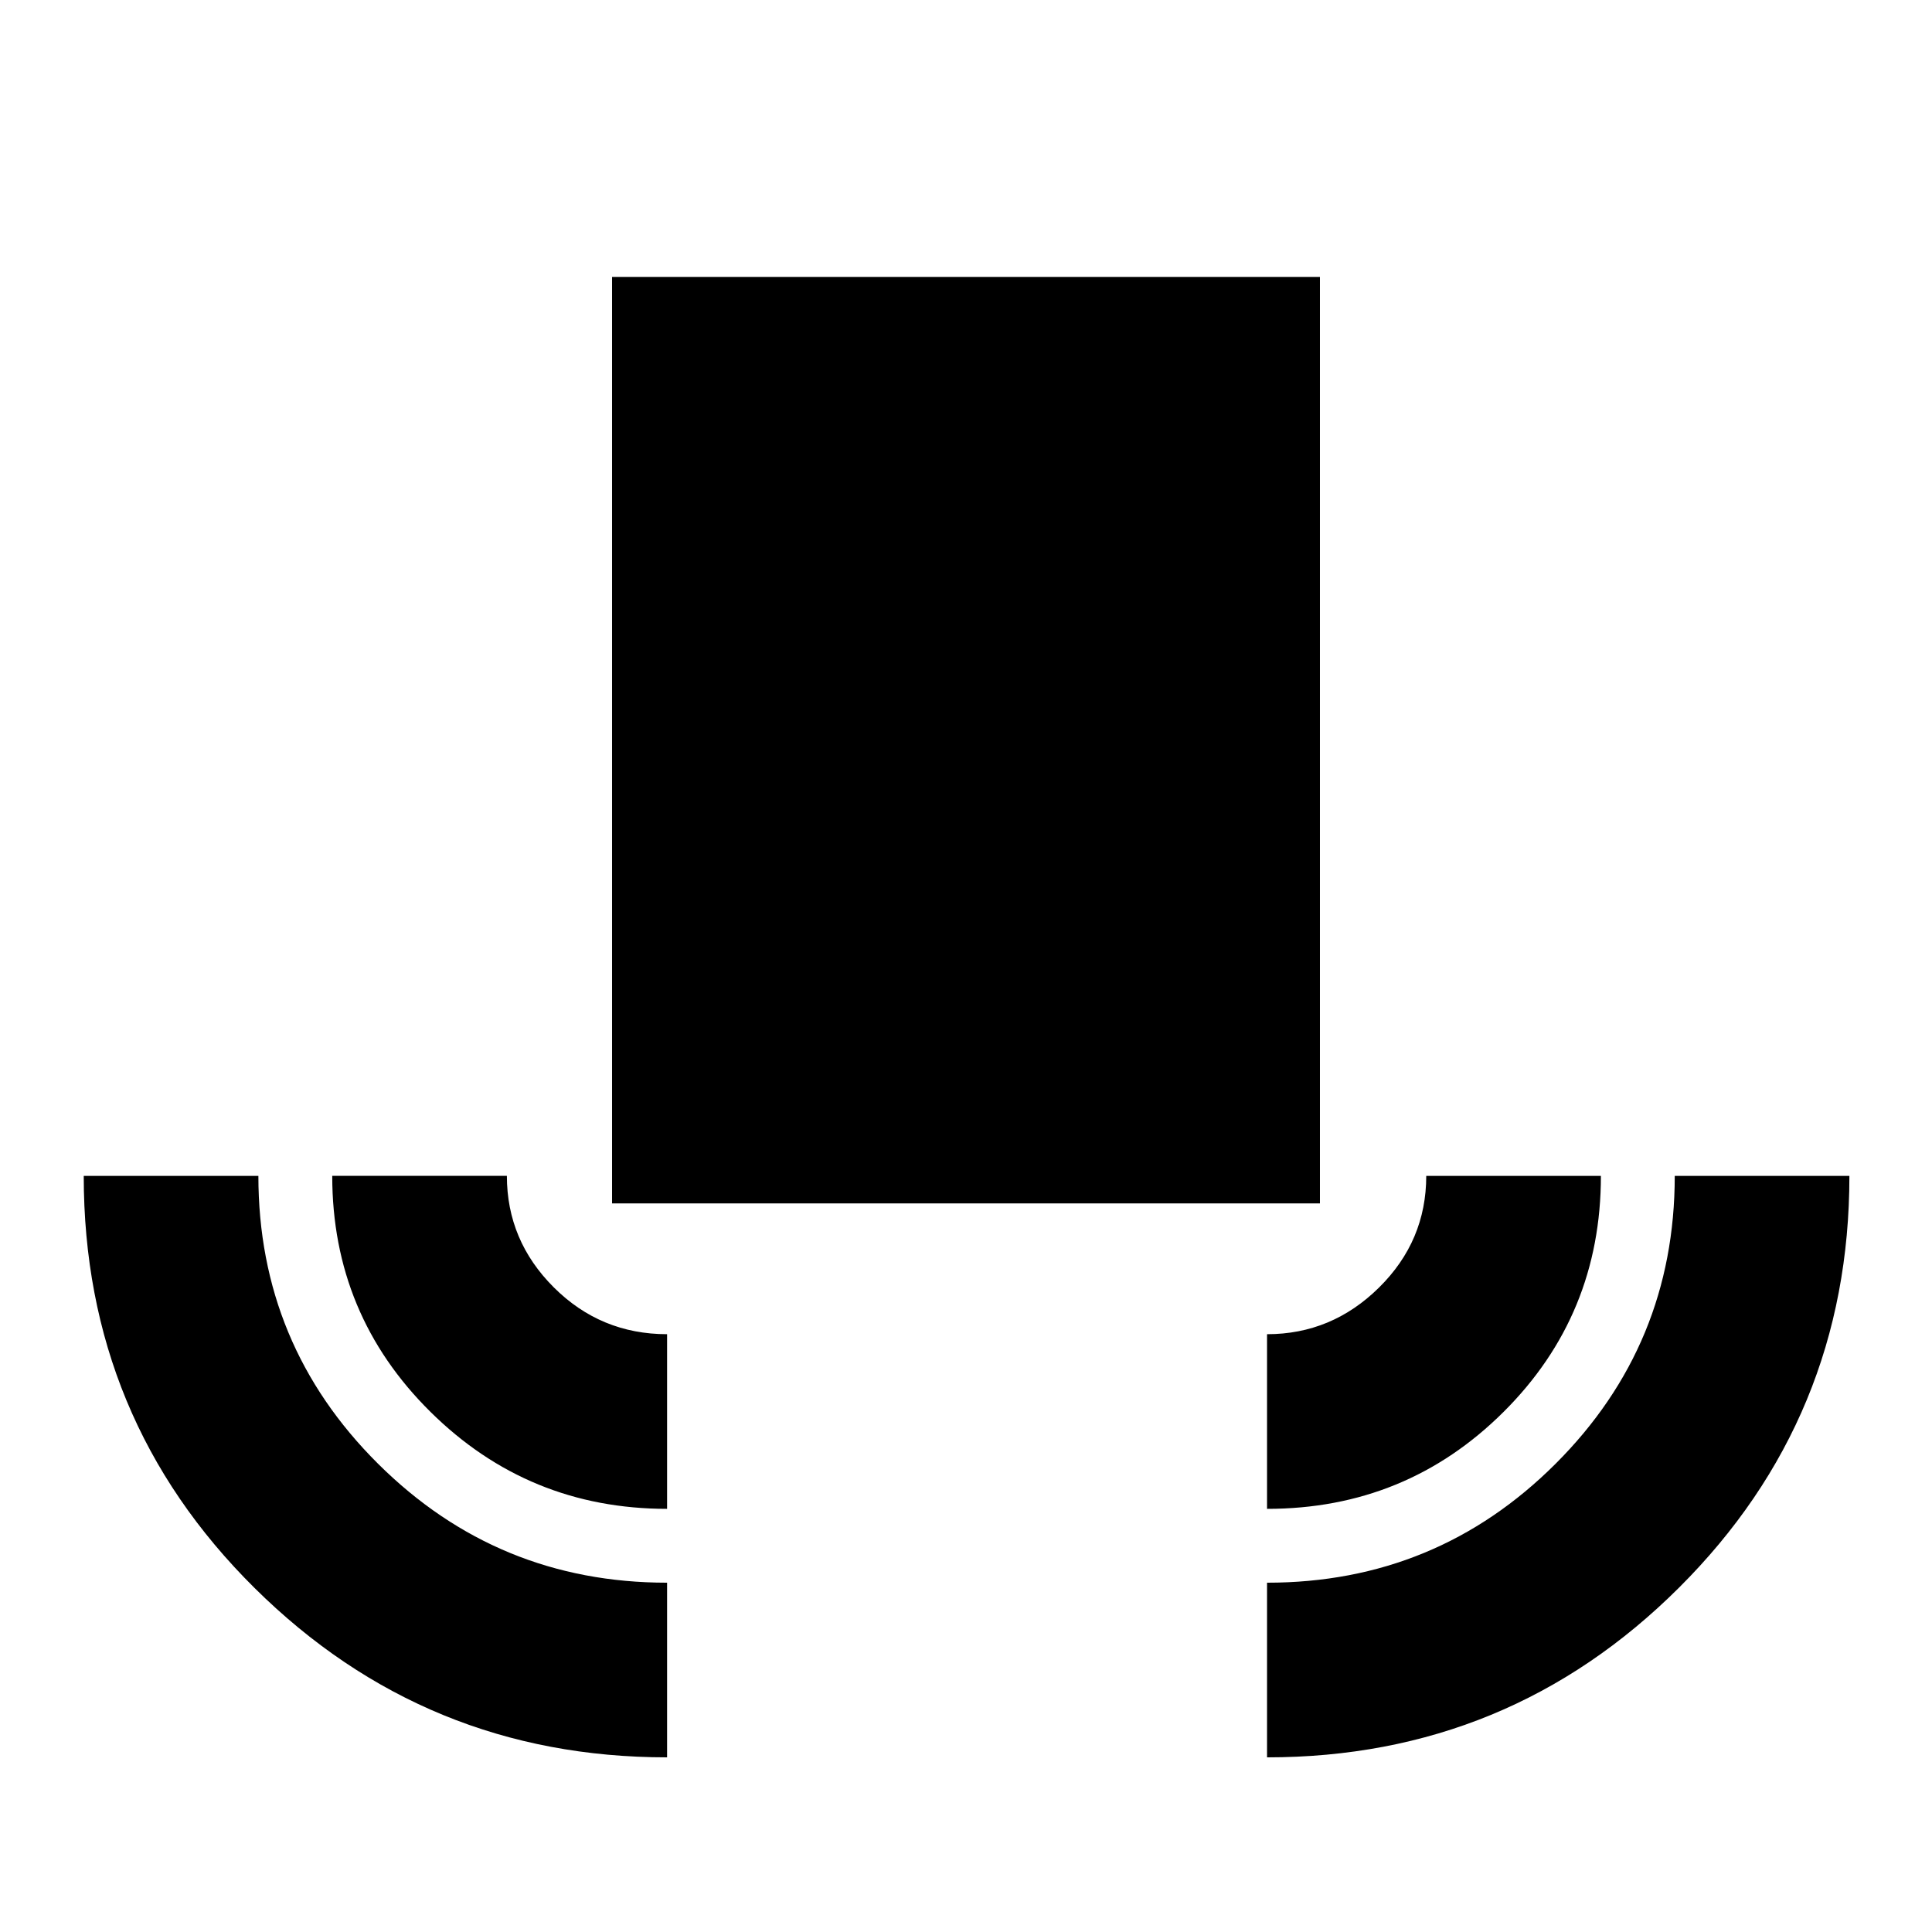 <svg xmlns="http://www.w3.org/2000/svg" height="20" viewBox="0 -960 960 960" width="20"><path d="M331.478-86.782q-120.022 0-204.946-84.114-84.924-84.114-84.924-204.821h86.783q0 83.9 59.442 143.026 59.442 59.126 143.645 59.126v86.783Zm0-123.478q-68.913 0-117.652-48.259-48.739-48.258-48.739-117.198h86.783q0 32.152 23.318 55.412 23.318 23.261 56.29 23.261v86.784ZM304.13-362.023v-460.369h351.74v460.369H304.13ZM629.587-210.26v-86.784q32.152 0 55.63-23.166 23.478-23.165 23.478-55.507h86.784q0 69.149-48.385 117.303-48.385 48.154-117.507 48.154Zm0 123.478v-86.783q84.203 0 143.395-59.126 59.192-59.126 59.192-143.026h86.783q0 120.207-84.622 204.571-84.623 84.364-204.748 84.364Z"/></svg>